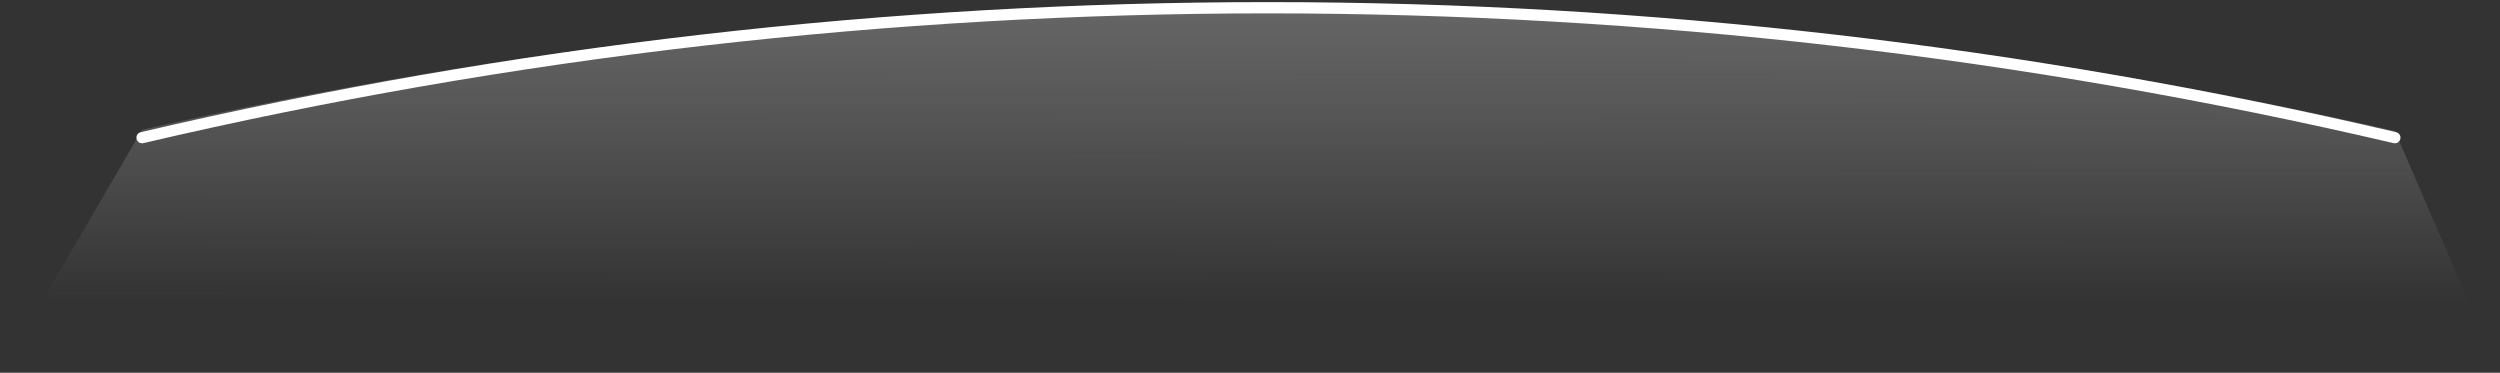 <svg width="986" height="147" viewBox="0 0 986 147" fill="none" xmlns="http://www.w3.org/2000/svg">
<rect x="0" y="0" width="986" height="147" fill="#333333" stroke="none"/>
<path d="M56.031 51.181C345.598 -14.629 646.186 -15.131 935.971 49.712L944.525 51.626L985.5 146.5H504L0.5 146.5L56.031 51.181Z" fill="url(#paint0_linear_67_21)"/>
<path fill-rule="evenodd" clip-rule="evenodd" d="M944.019 56.454C652.395 -11.718 348.129 -11.847 56.538 56.454C55.343 56.734 54.148 55.992 53.868 54.798C53.588 53.603 54.33 52.408 55.524 52.129C347.784 -16.329 652.743 -16.199 945.031 52.128C946.225 52.408 946.967 53.602 946.688 54.797C946.409 55.991 945.214 56.733 944.019 56.454Z" fill="white"/>
<defs>
<linearGradient id="paint0_linear_67_21" x1="493" y1="-38.101" x2="492.864" y2="118.948" gradientUnits="userSpaceOnUse">
<stop stop-color="#D9D9D9" stop-opacity="0.32"/>
<stop offset="0" stop-color="#D9D9D9"/>
<stop offset="0.23" stop-color="#D9D9D9" stop-opacity="0.316"/>
<stop offset="0.535" stop-color="#D9D9D9" stop-opacity="0.209"/>
<stop offset="1" stop-color="#D9D9D9" stop-opacity="0"/>
</linearGradient>
</defs>
</svg>
